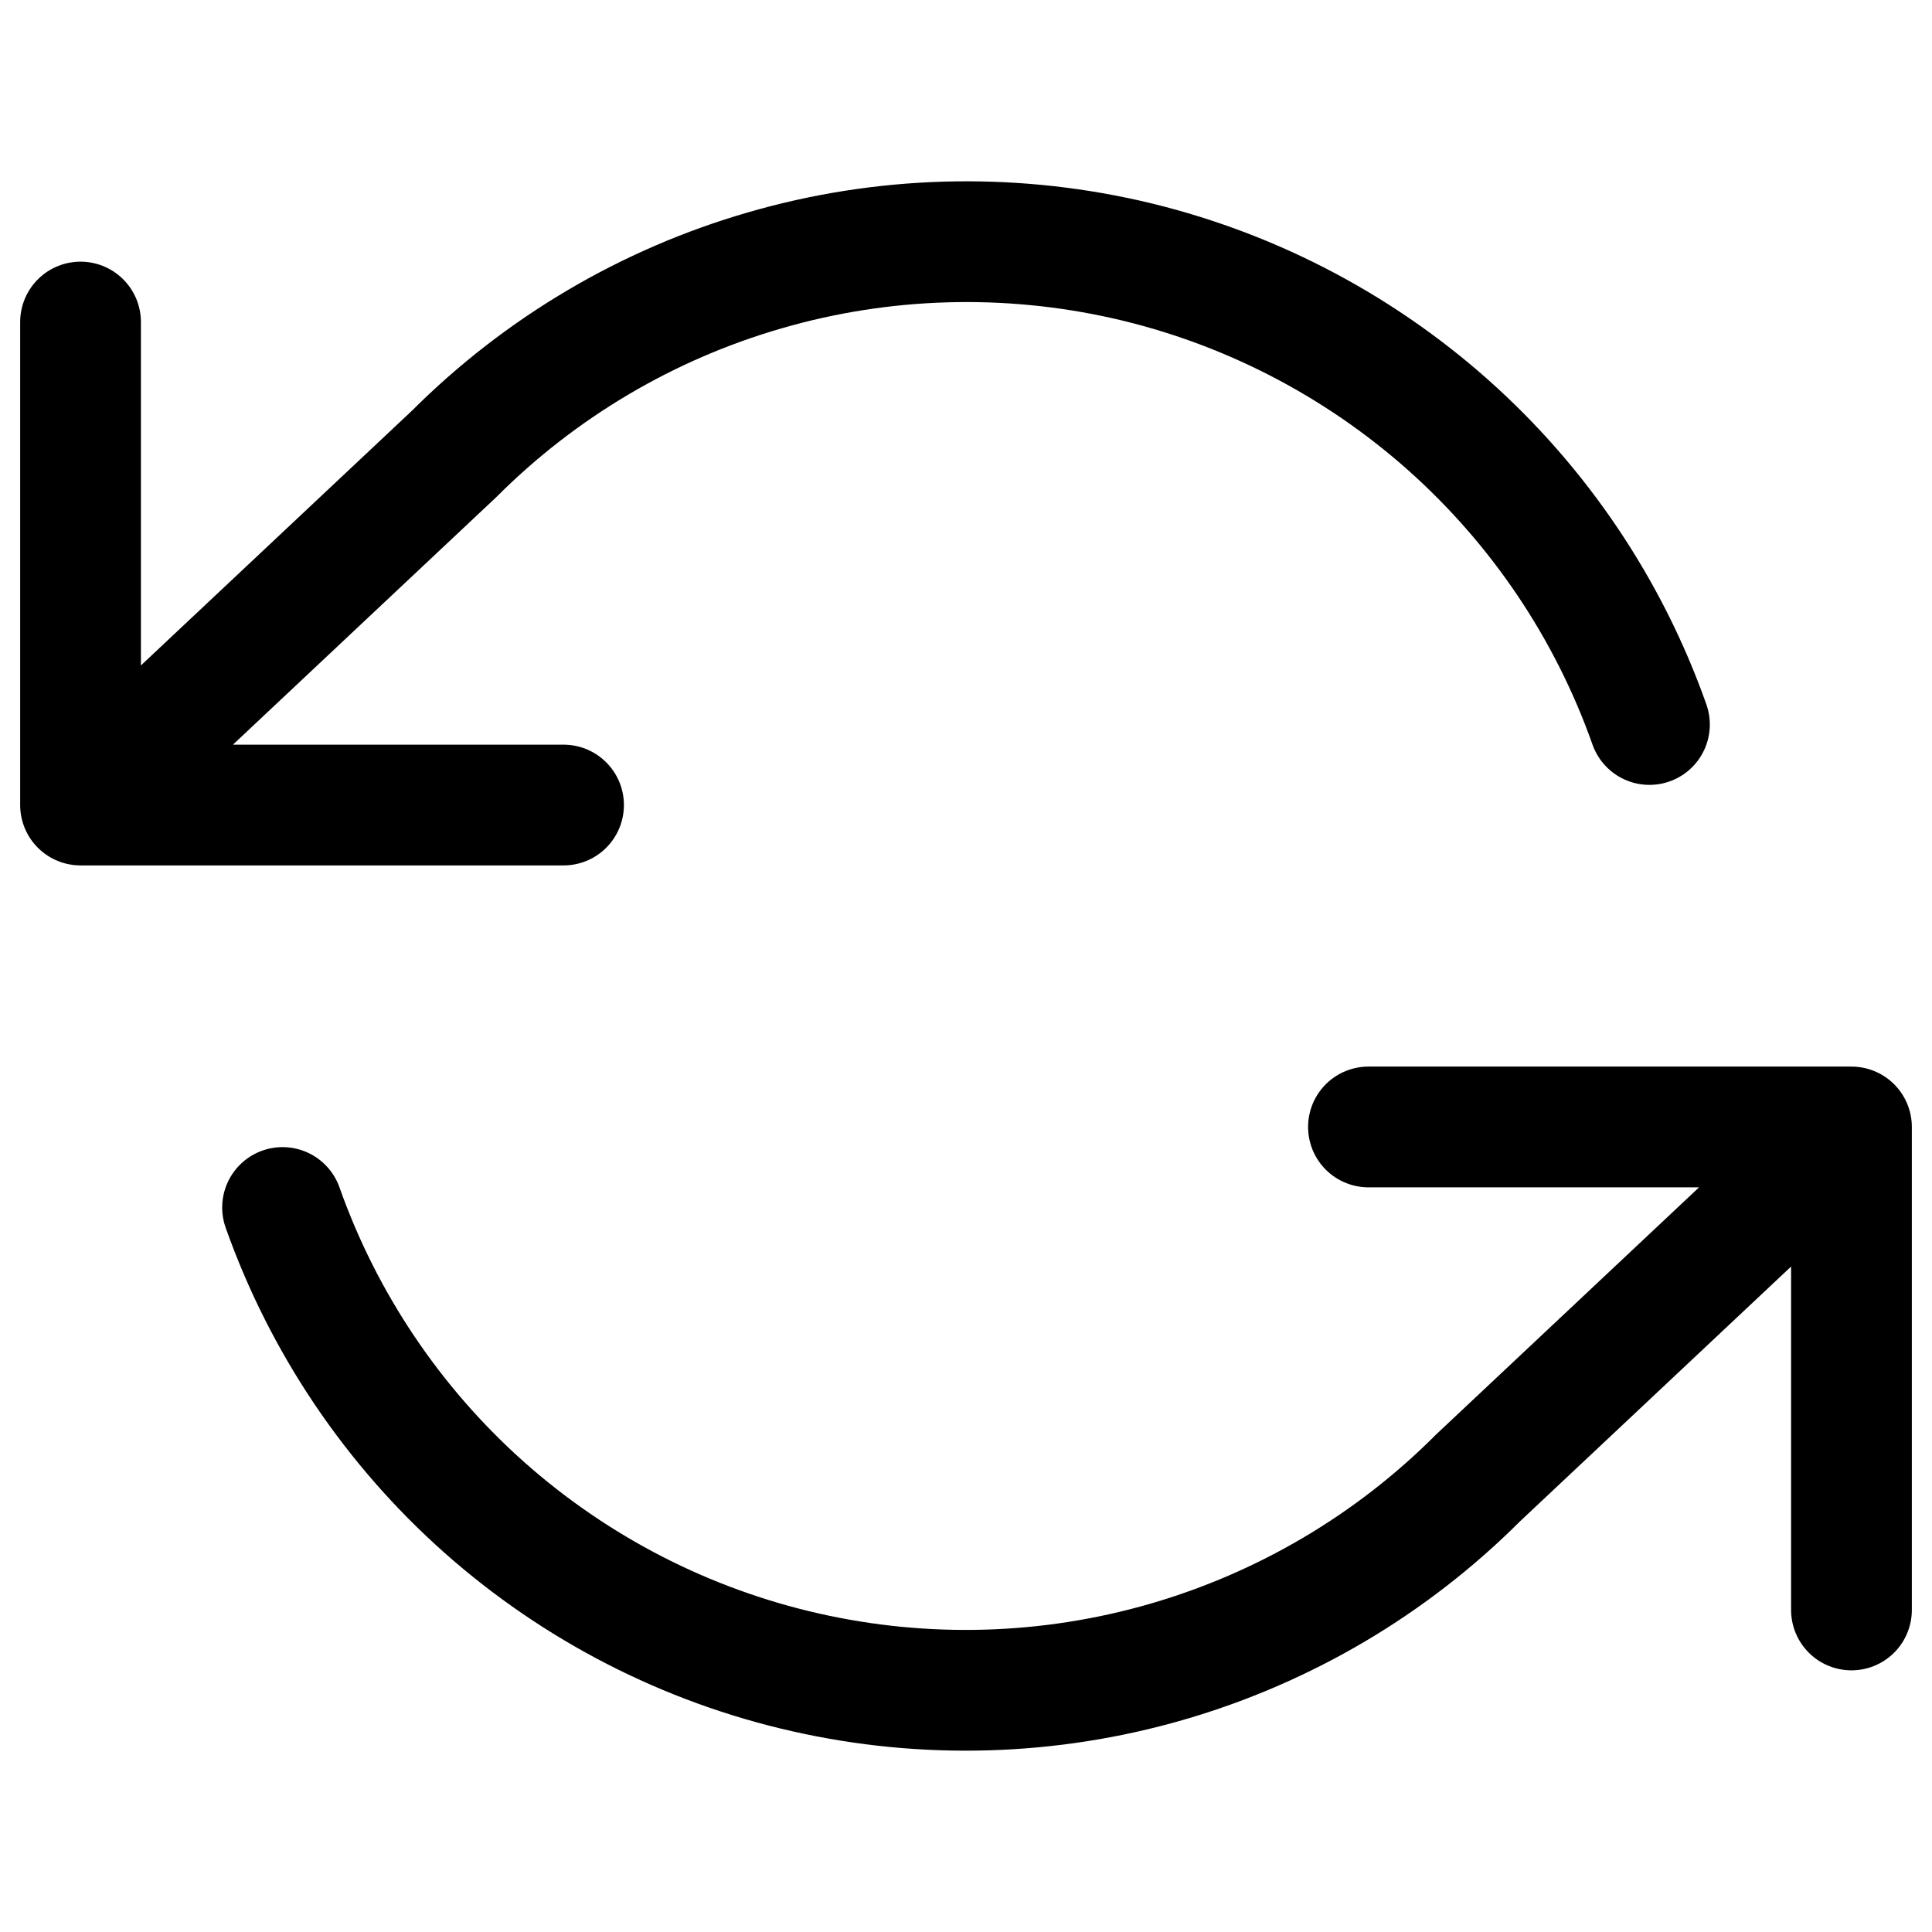 <svg width="16" height="16" viewBox="0 0 16 16" fill="none" xmlns="http://www.w3.org/2000/svg">
<path d="M0.667 2.667V6.667M0.667 6.667H4.667M0.667 6.667L3.76 3.76C4.477 3.043 5.363 2.519 6.337 2.238C7.31 1.956 8.339 1.926 9.328 2.149C10.316 2.373 11.232 2.844 11.99 3.517C12.747 4.19 13.322 5.044 13.66 6M15.333 13.333V9.333M15.333 9.333H11.333M15.333 9.333L12.24 12.24C11.524 12.957 10.637 13.48 9.664 13.762C8.69 14.044 7.661 14.074 6.672 13.85C5.684 13.627 4.768 13.156 4.01 12.483C3.253 11.81 2.678 10.955 2.34 10" stroke="currentColor" stroke-linecap="round" stroke-linejoin="round"/>
</svg>
